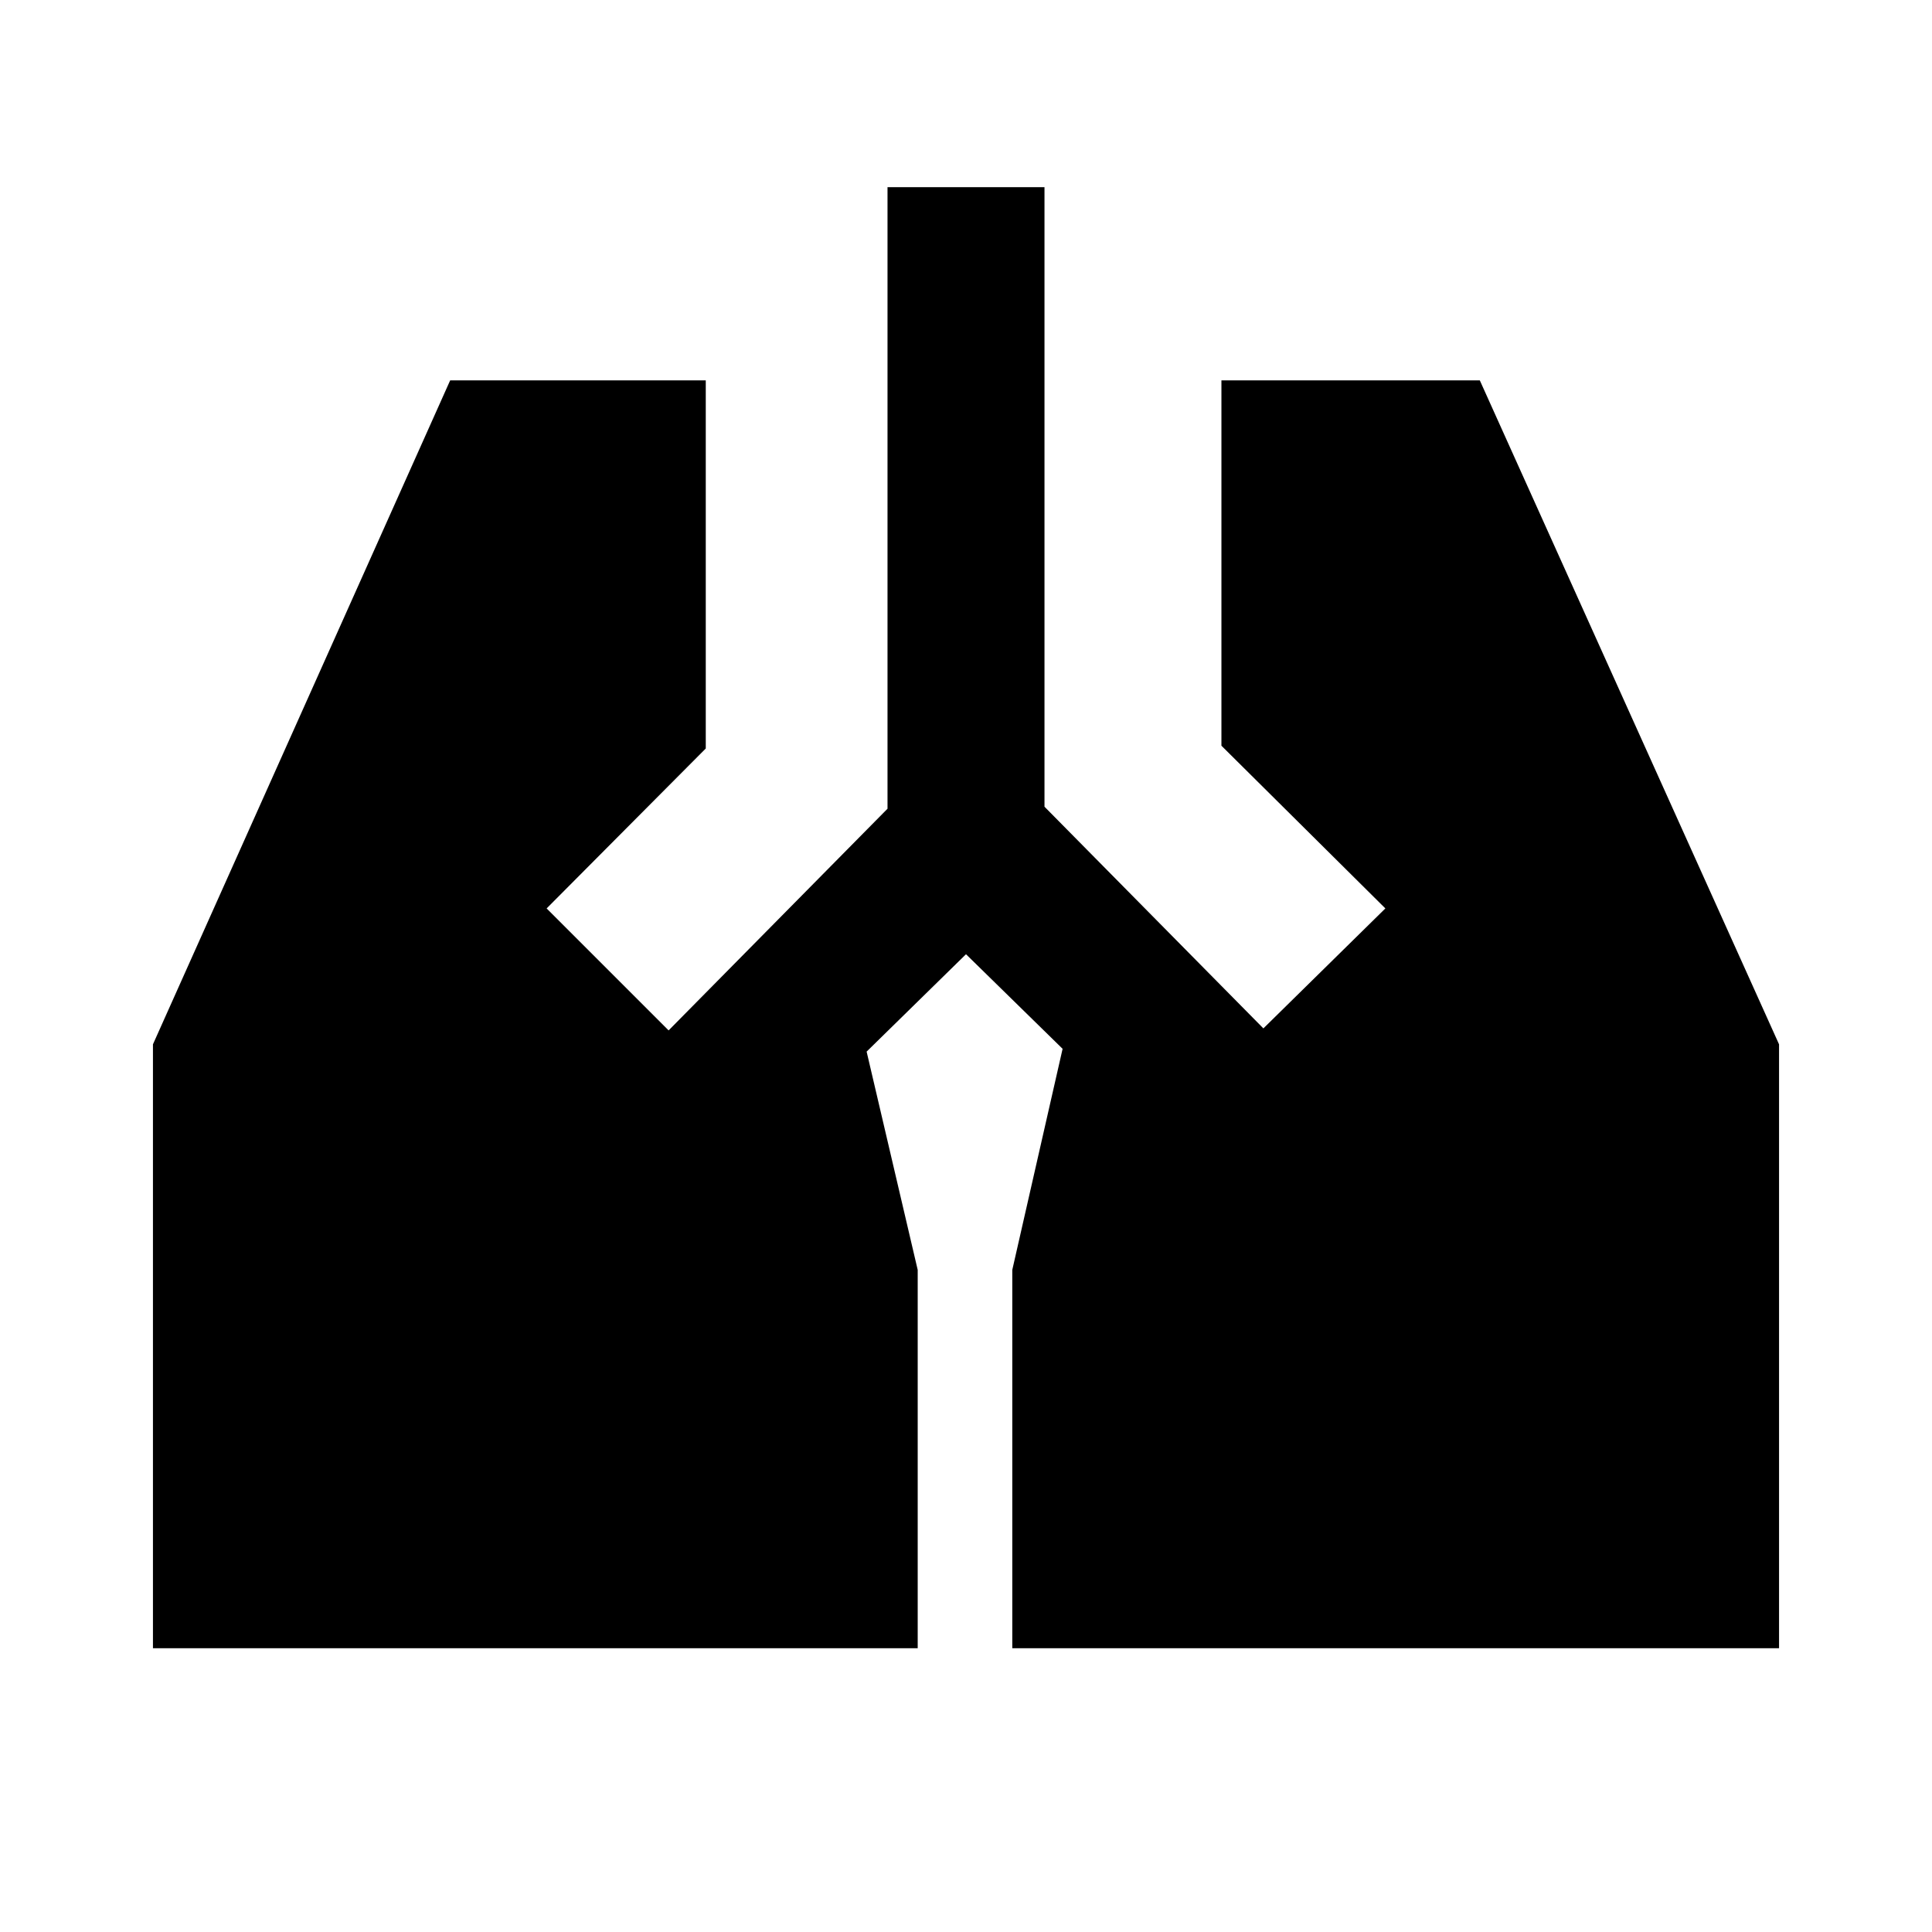 <svg xmlns="http://www.w3.org/2000/svg" height="20" viewBox="0 -960 960 960" width="20"><path d="M441-867h78v307.85L627.77-449l60.61-59.61-81.46-80.85V-771h128.39L884-441.08V-141H503v-188l25-109.85-48-47-49.38 48.39L456-329v188H76v-300.08L223.69-771h127v182.92l-79.07 79.47L332.23-448 441-558.15V-867Z"/></svg>